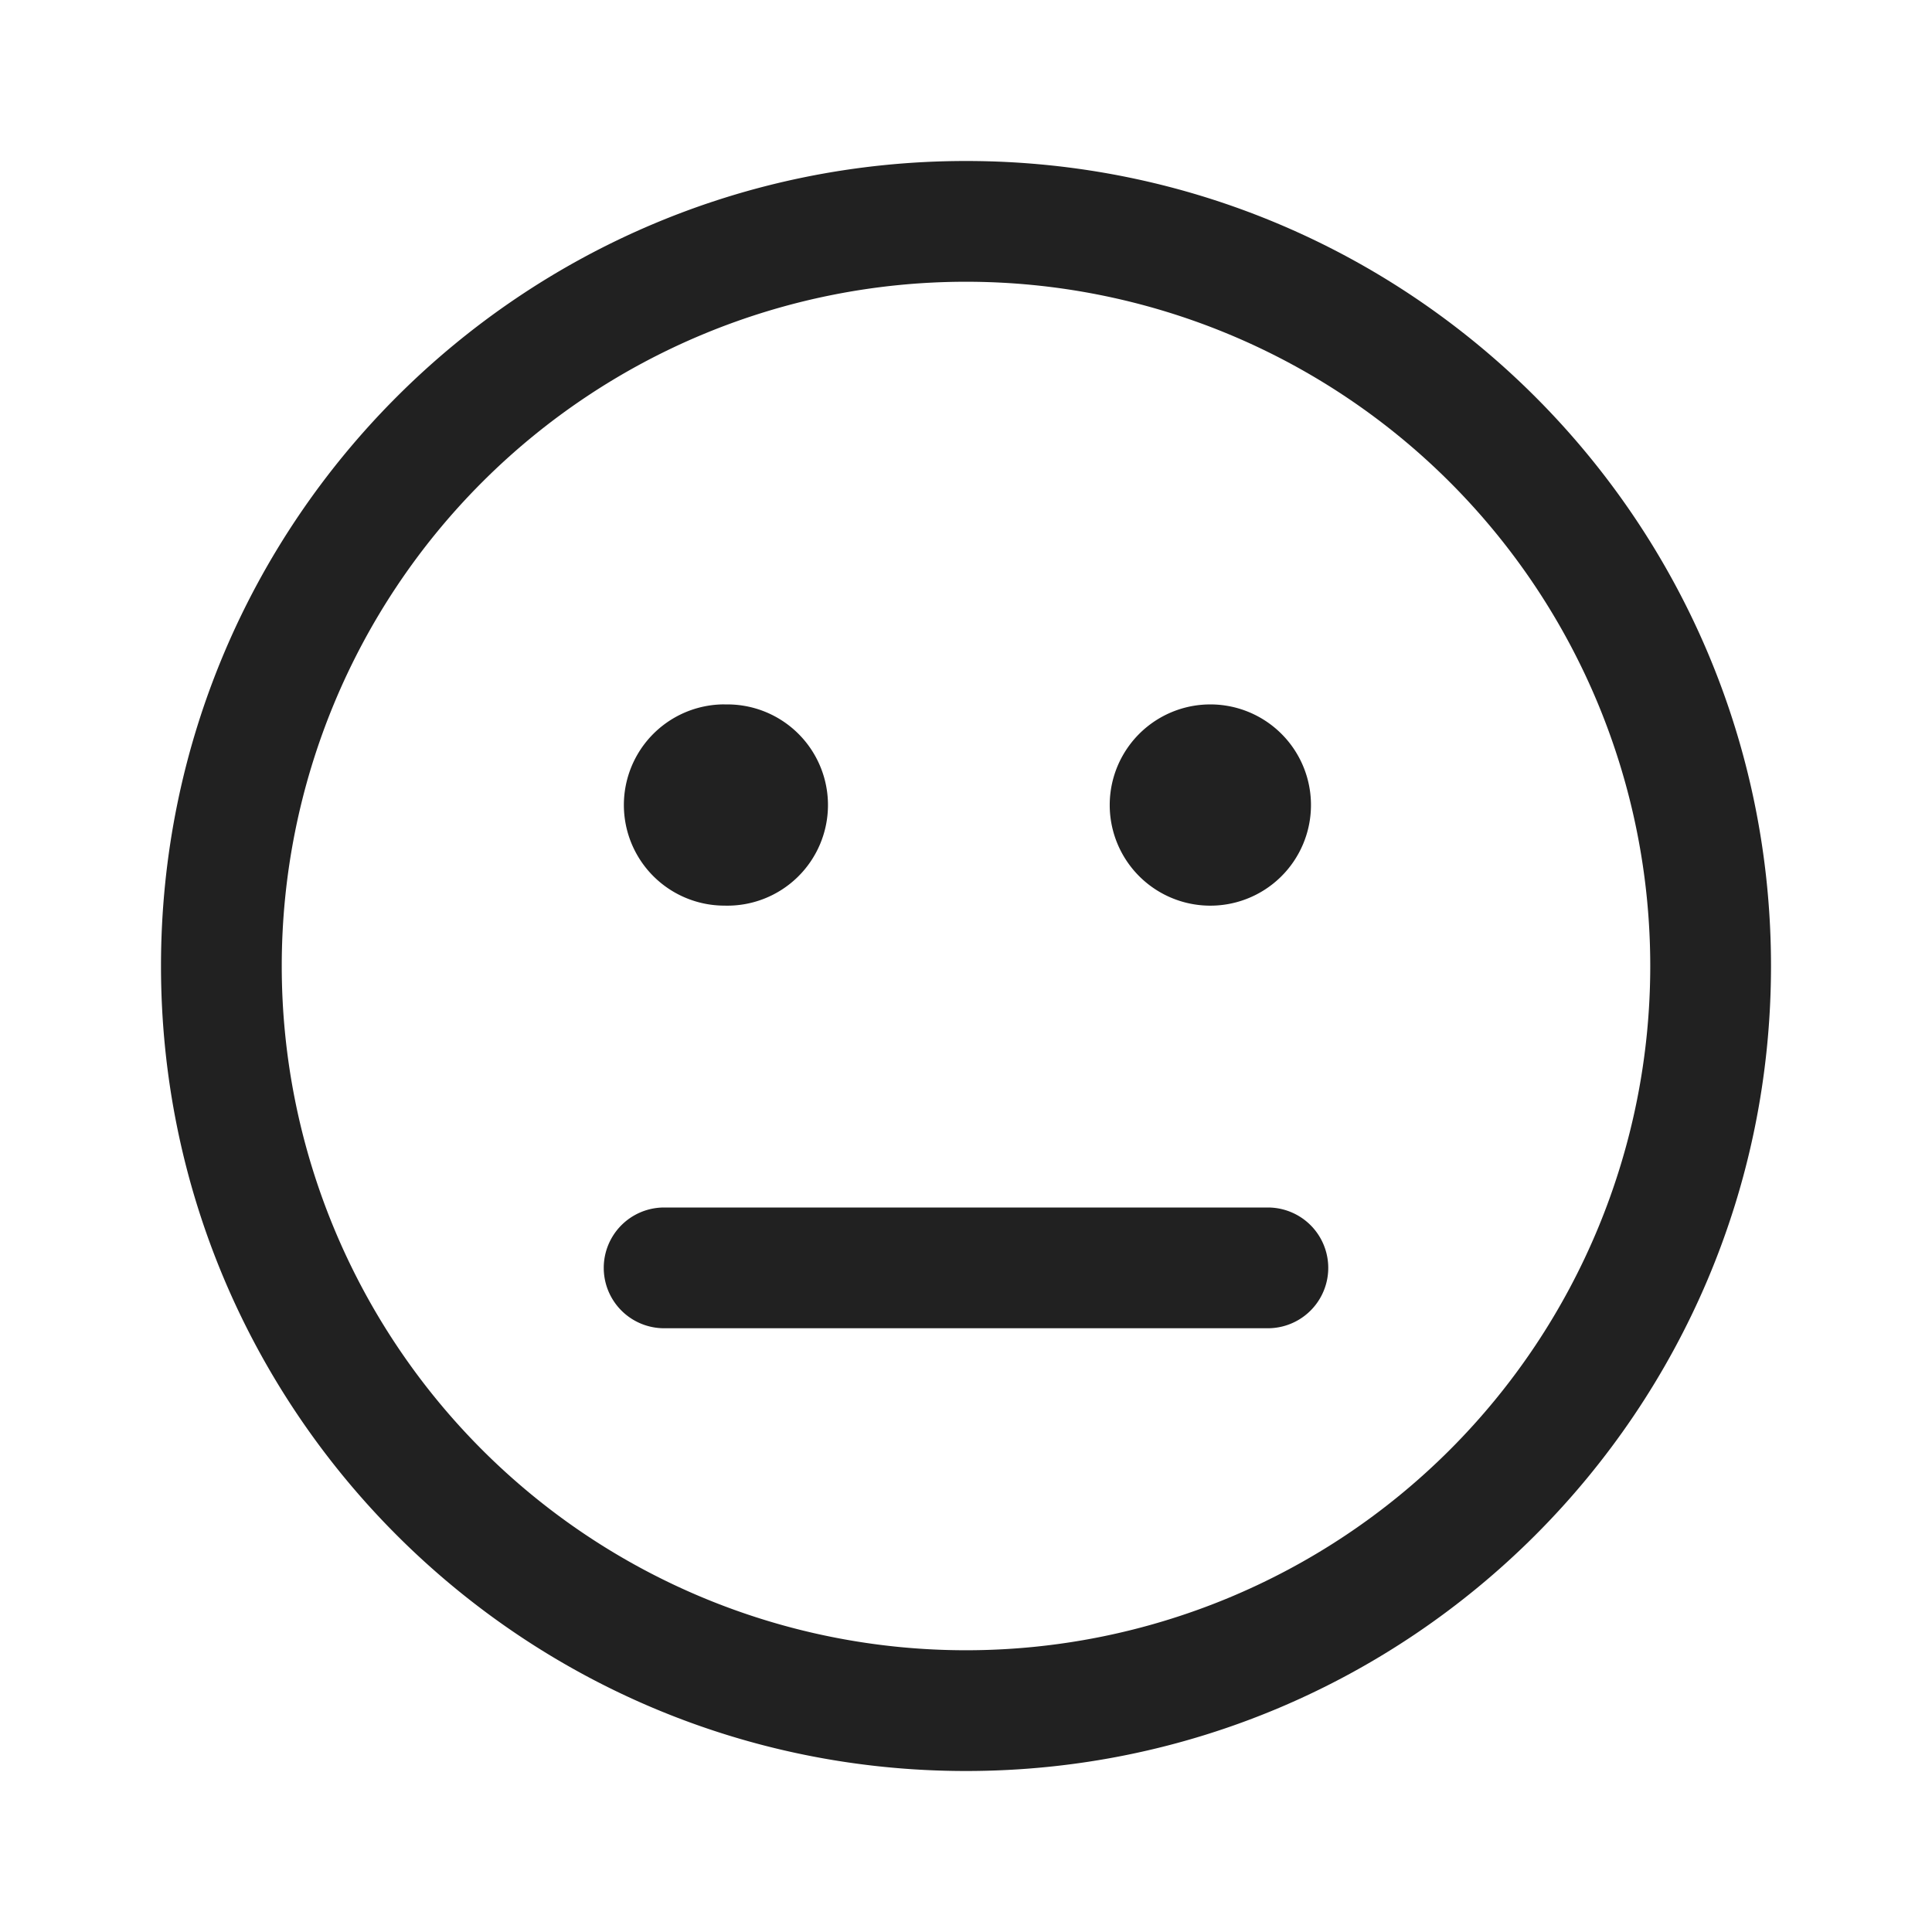 <svg width="24" height="24" fill="none" viewBox="0 0 24 24" xmlns="http://www.w3.org/2000/svg"><path d="M9 8.751a1.25 1.25 0 1 1 0 2.499A1.25 1.25 0 0 1 9 8.75ZM15 8.751a1.25 1.25 0 1 1 0 2.499 1.25 1.25 0 0 1 0-2.499ZM8.25 15a.75.75 0 0 0 0 1.5h7.5a.75.75 0 0 0 0-1.5h-7.5Z" fill="#212121"/><path d="M2 12C2 6.477 6.477 2 12 2s10 4.477 10 10-4.477 10-10 10S2 17.523 2 12Zm10-8.5a8.5 8.5 0 1 0 0 17 8.5 8.5 0 0 0 0-17Z" fill="#212121"/></svg>